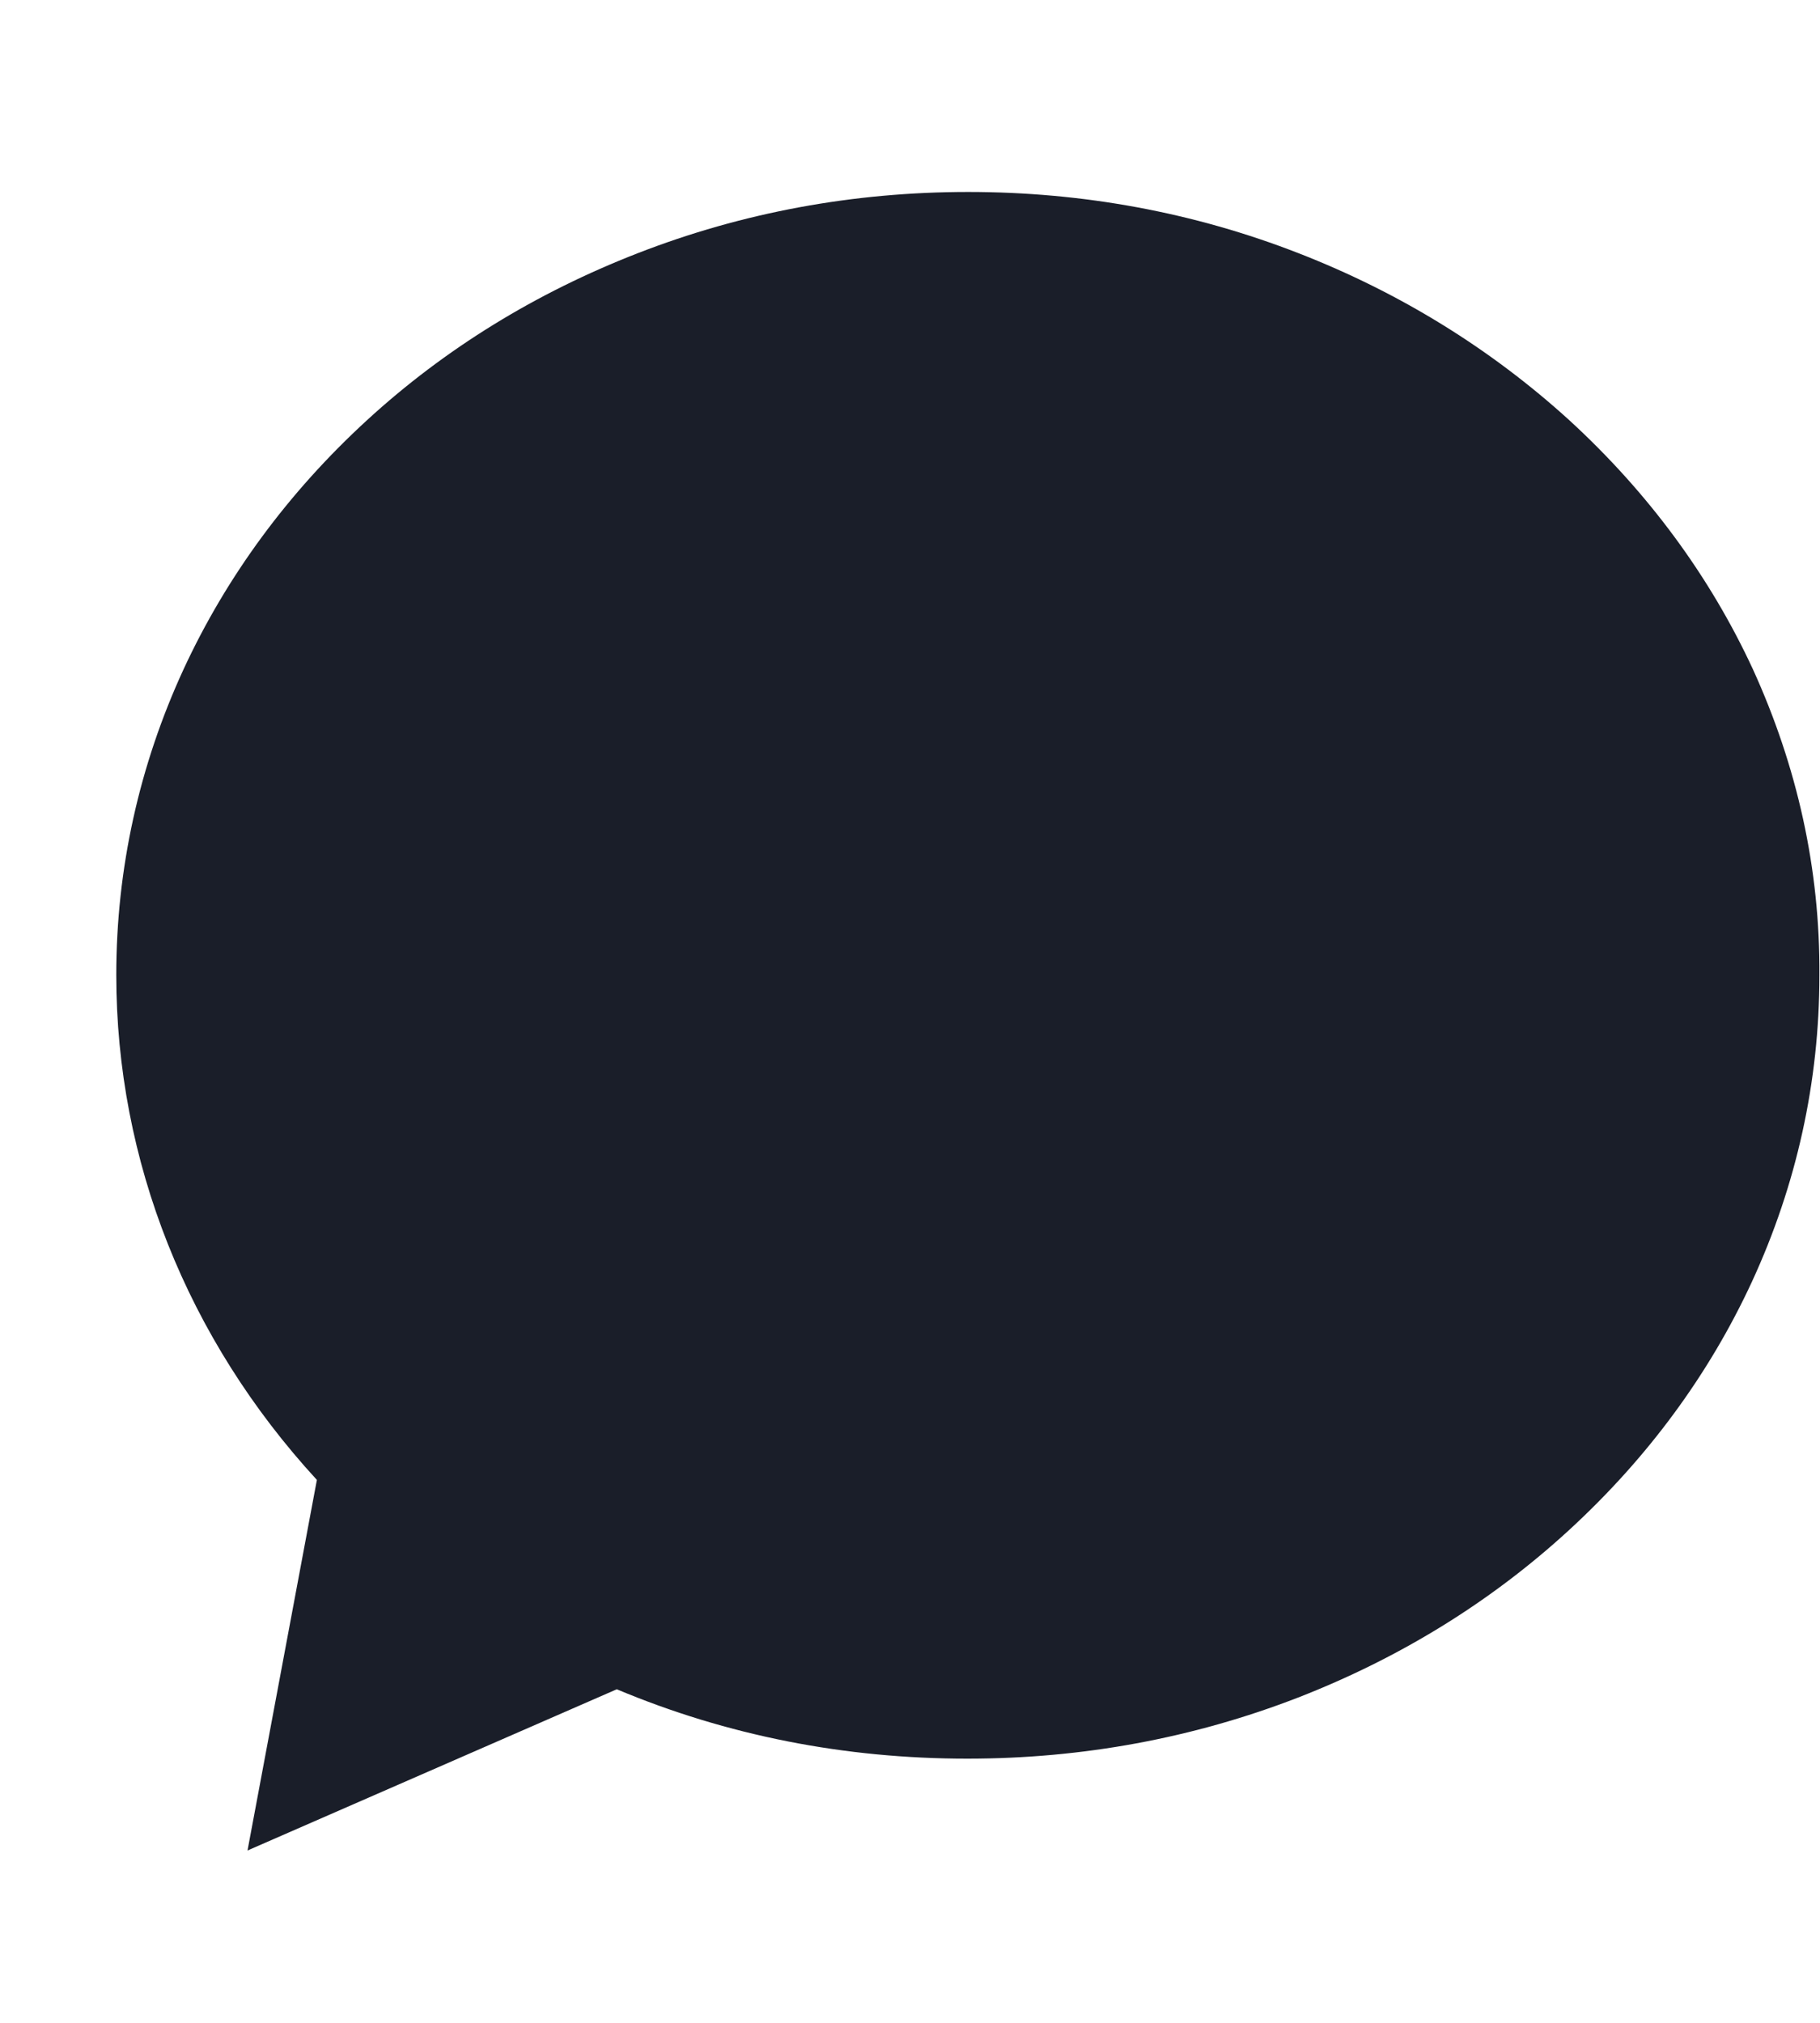 <?xml version="1.0" encoding="UTF-8" standalone="no"?><svg width='9' height='10' viewBox='0 0 9 10' fill='none' xmlns='http://www.w3.org/2000/svg'>
<path d='M8.668 3.308C8.455 2.848 8.149 2.434 7.761 2.078C7.373 1.725 6.923 1.447 6.422 1.252C5.904 1.05 5.354 0.949 4.788 0.949C4.221 0.949 3.672 1.05 3.153 1.252C2.652 1.447 2.202 1.722 1.814 2.078C1.426 2.434 1.121 2.848 0.908 3.308C0.688 3.785 0.575 4.296 0.575 4.82C0.575 5.737 0.925 6.618 1.567 7.316L1.224 9.148L3.05 8.351C3.596 8.58 4.177 8.694 4.784 8.694C5.351 8.694 5.9 8.593 6.419 8.392C6.92 8.197 7.37 7.921 7.758 7.565C8.146 7.209 8.451 6.796 8.664 6.335C8.884 5.858 8.997 5.347 8.997 4.823C9.001 4.296 8.887 3.788 8.668 3.308Z' fill='#1A1E29'/>
</svg>
